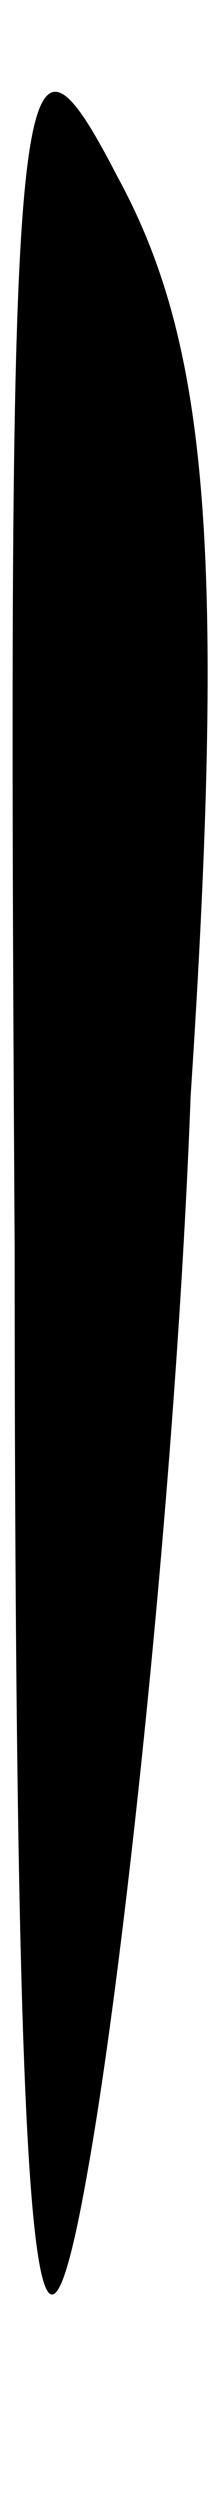 <?xml version="1.0" standalone="no"?>
<!DOCTYPE svg PUBLIC "-//W3C//DTD SVG 20010904//EN"
 "http://www.w3.org/TR/2001/REC-SVG-20010904/DTD/svg10.dtd">
<svg version="1.0" xmlns="http://www.w3.org/2000/svg"
 width="3pt" height="34pt" viewBox="0 0 3 34"
 preserveAspectRatio="xMidYMid meet">
<g transform="translate(0,34) scale(0.1,-0.1)"
fill="#000000" stroke="none">
<path fill="#000000" stroke="none" d="M2 170 c0 -139 3 -165 10 -125 5 28 12
93 14 146 5 76 2 103 -10 125 -14 27 -15 17 -14 -146z"/>
</g>
</svg>

